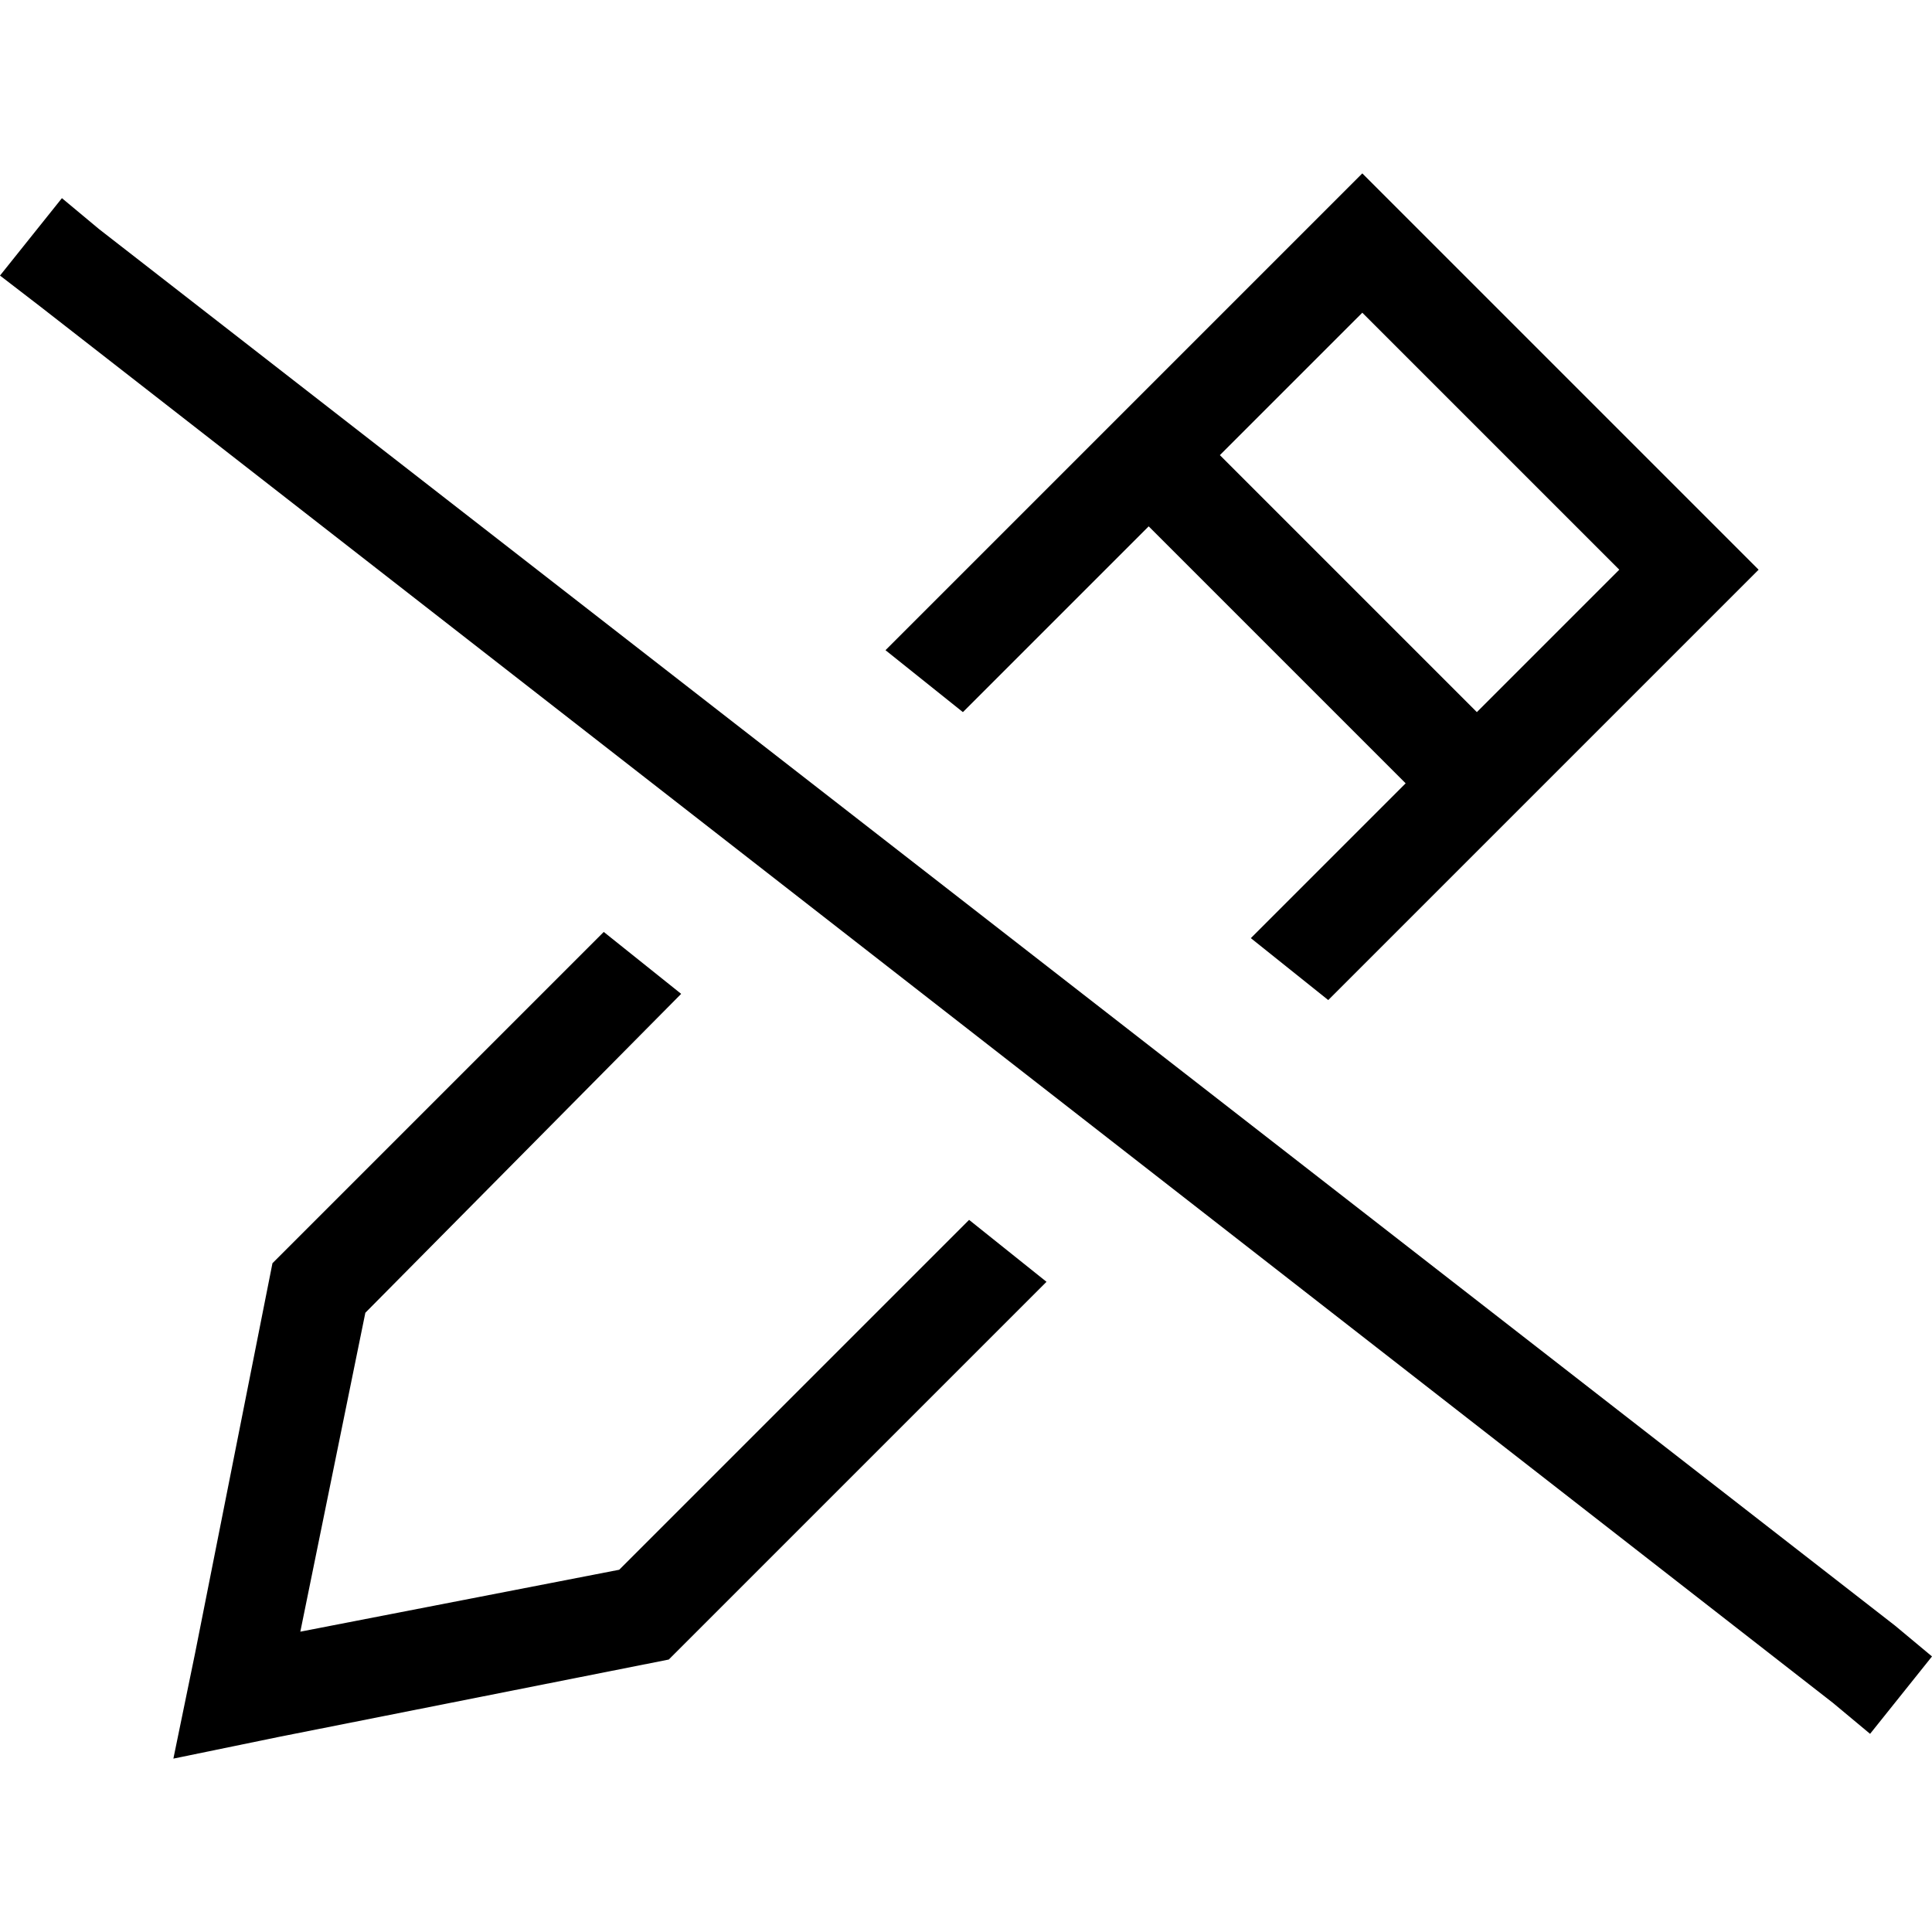 <svg xmlns="http://www.w3.org/2000/svg" viewBox="0 0 512 512">
  <path d="M 447.179 169.846 L 466.051 150.974 L 447.179 169.846 L 466.051 150.974 L 447.179 132.103 L 447.179 132.103 L 379.897 64.821 L 379.897 64.821 L 361.026 45.949 L 361.026 45.949 L 342.154 64.821 L 342.154 64.821 L 234.667 172.308 L 234.667 172.308 L 255.179 188.718 L 255.179 188.718 L 304.41 139.487 L 304.41 139.487 L 372.513 207.59 L 372.513 207.59 L 331.487 248.615 L 331.487 248.615 L 352 265.026 L 352 265.026 L 447.179 169.846 L 447.179 169.846 Z M 256.821 323.282 L 164.103 416 L 256.821 323.282 L 164.103 416 L 79.59 432.41 L 79.59 432.41 L 96.821 347.897 L 96.821 347.897 L 180.513 263.385 L 180.513 263.385 L 160 246.974 L 160 246.974 L 72.205 334.769 L 72.205 334.769 L 51.692 438.154 L 51.692 438.154 L 45.949 466.051 L 45.949 466.051 L 73.846 460.308 L 73.846 460.308 L 177.231 439.795 L 177.231 439.795 L 277.333 339.692 L 277.333 339.692 L 256.821 323.282 L 256.821 323.282 Z M 391.385 188.718 L 323.282 120.615 L 391.385 188.718 L 323.282 120.615 L 361.026 82.872 L 361.026 82.872 L 429.128 150.974 L 429.128 150.974 L 391.385 188.718 L 391.385 188.718 Z M 26.256 60.718 L 16.41 52.513 L 26.256 60.718 L 16.41 52.513 L 0 73.026 L 0 73.026 L 10.667 81.231 L 10.667 81.231 L 485.744 451.282 L 485.744 451.282 L 495.59 459.487 L 495.59 459.487 L 512 438.974 L 512 438.974 L 502.154 430.769 L 502.154 430.769 L 26.256 60.718 L 26.256 60.718 Z" />
</svg>